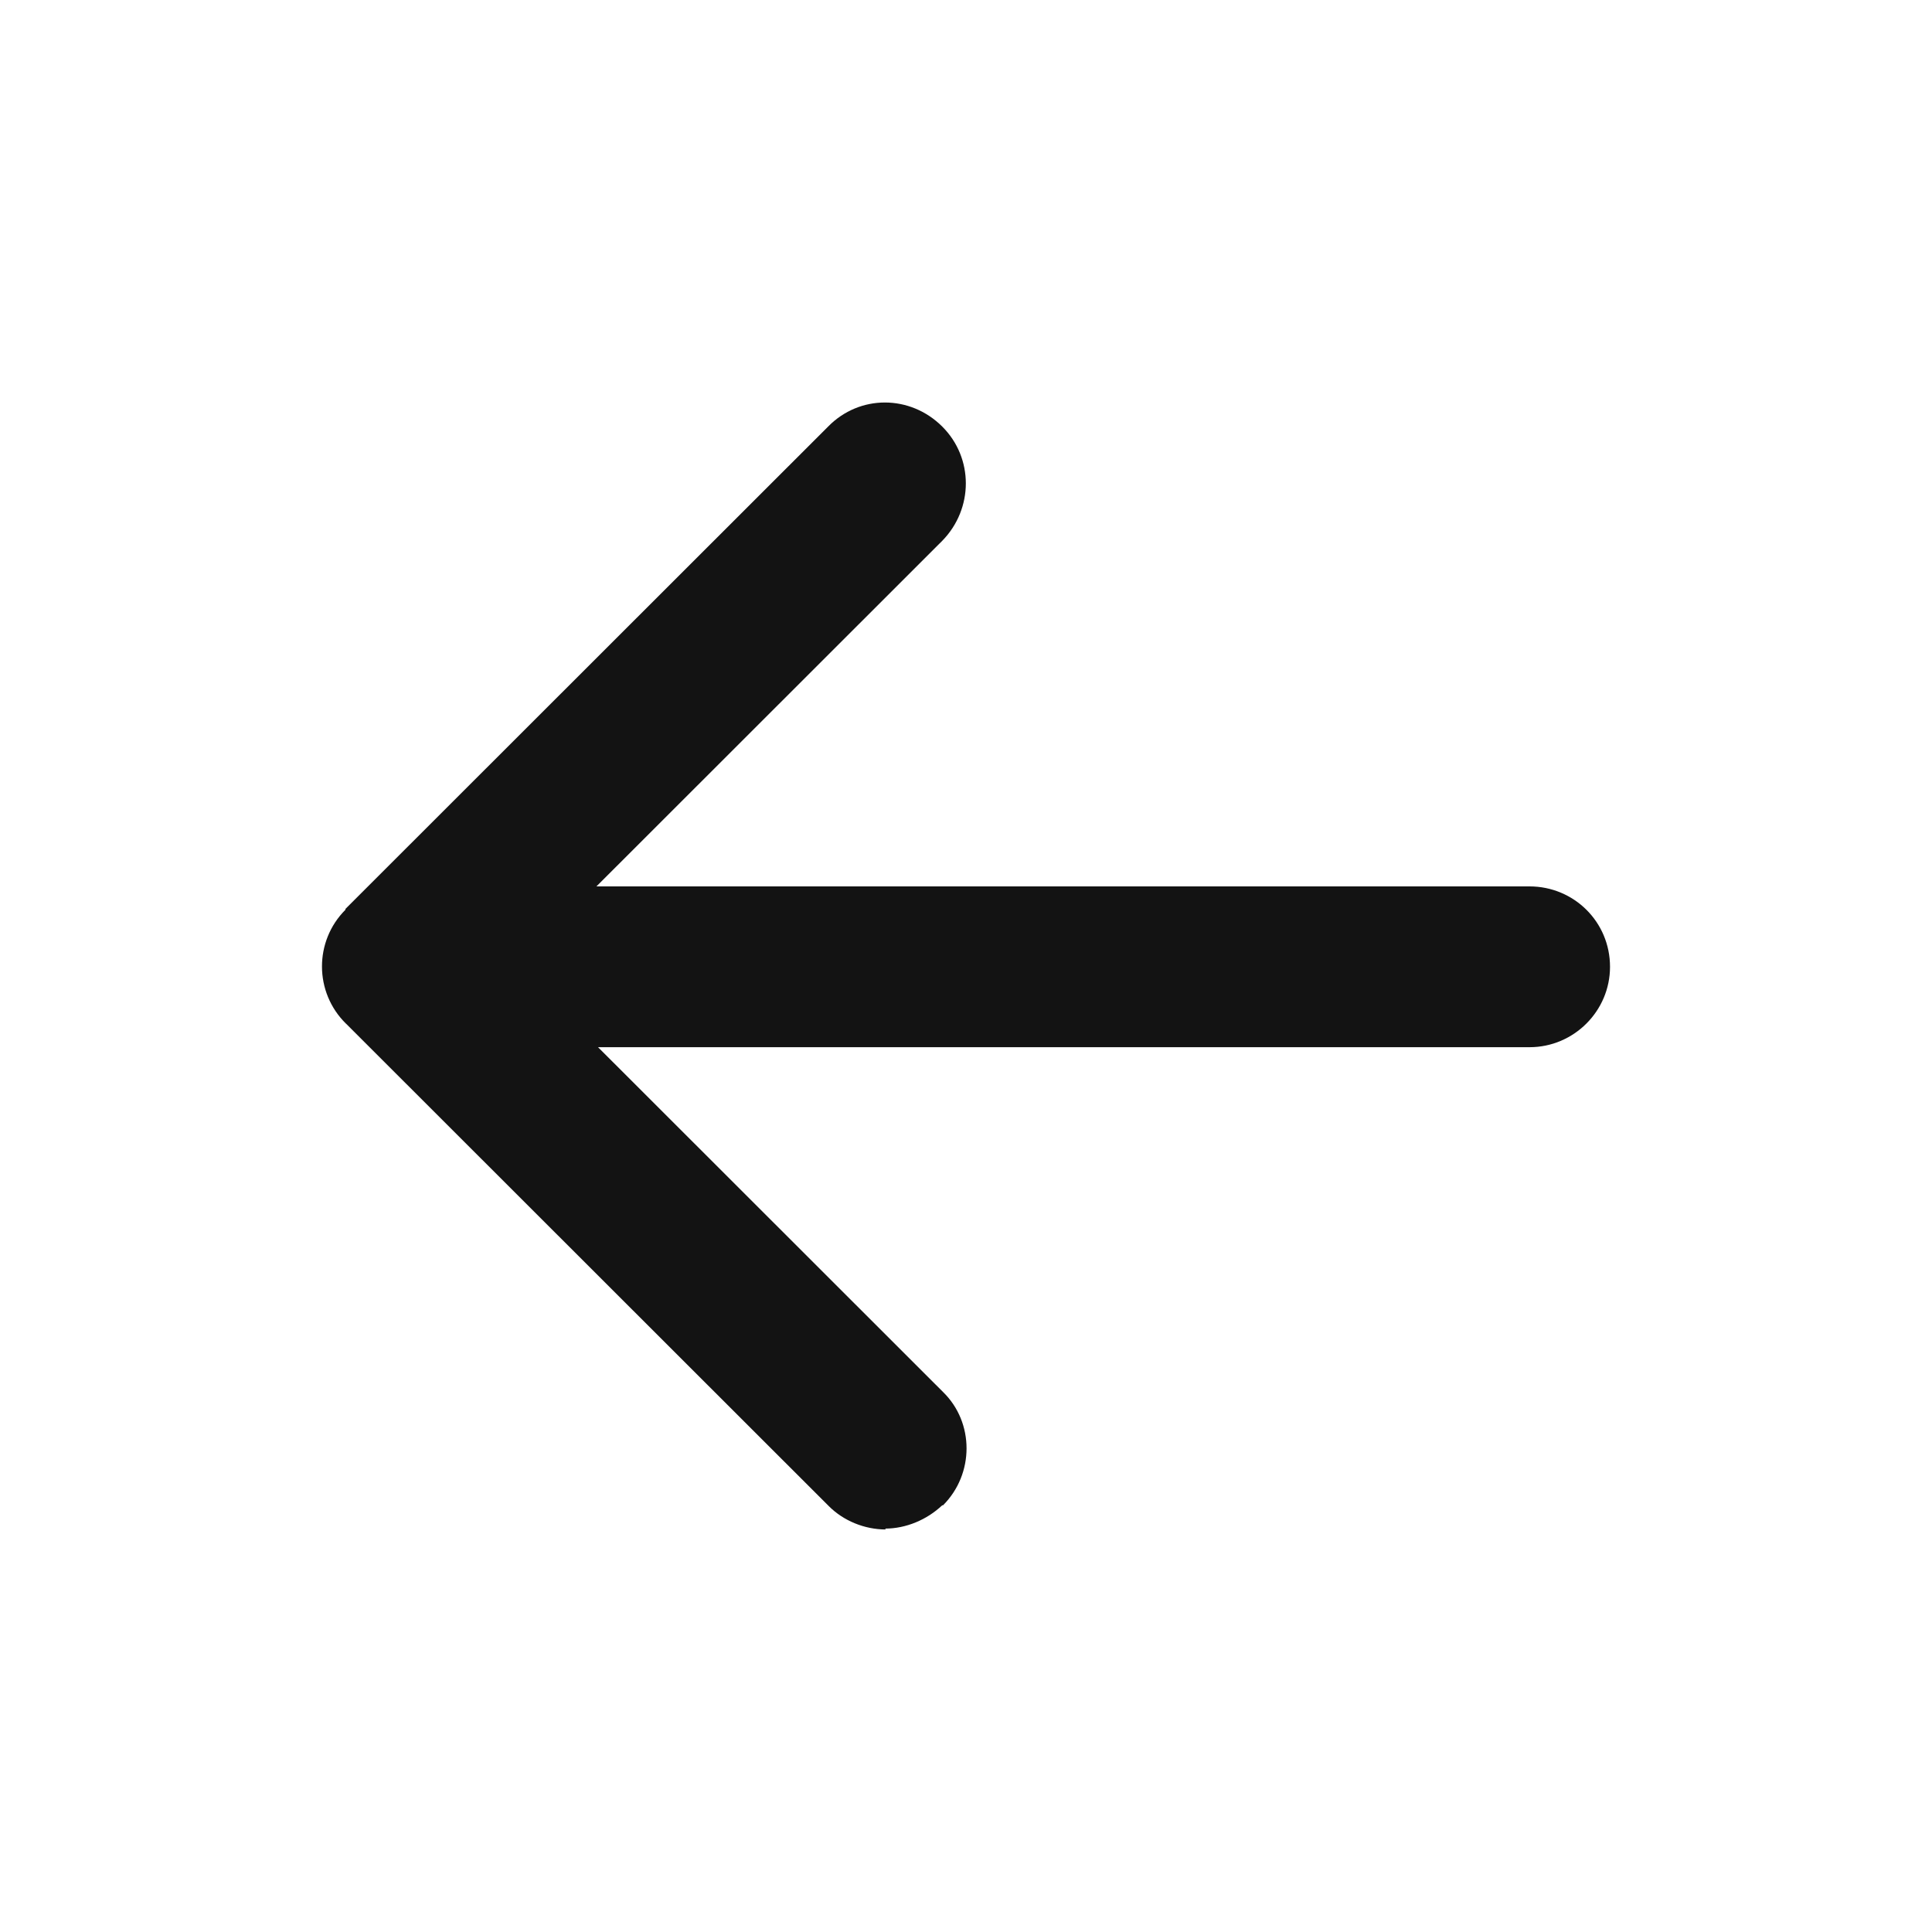 <svg width="35" height="35" viewBox="0 0 35 35" fill="none" xmlns="http://www.w3.org/2000/svg">
<path fill-rule="evenodd" clip-rule="evenodd" d="M6.269 18.546C5.689 17.977 5.69 17.048 6.258 16.481V16.466L15.001 7.729C15.57 7.146 16.488 7.146 17.071 7.729C17.639 8.296 17.639 9.214 17.071 9.796L10.805 16.058H27.709C28.511 16.058 29.167 16.699 29.167 17.515C29.167 18.316 28.511 18.971 27.709 18.971H10.834L17.084 25.217C17.652 25.77 17.652 26.702 17.084 27.27H17.069C16.792 27.532 16.413 27.692 16.034 27.692L16.05 27.708C15.657 27.708 15.278 27.548 15.016 27.286L6.272 18.548C6.271 18.547 6.27 18.547 6.269 18.546Z" fill="#131313"/>
</svg>
